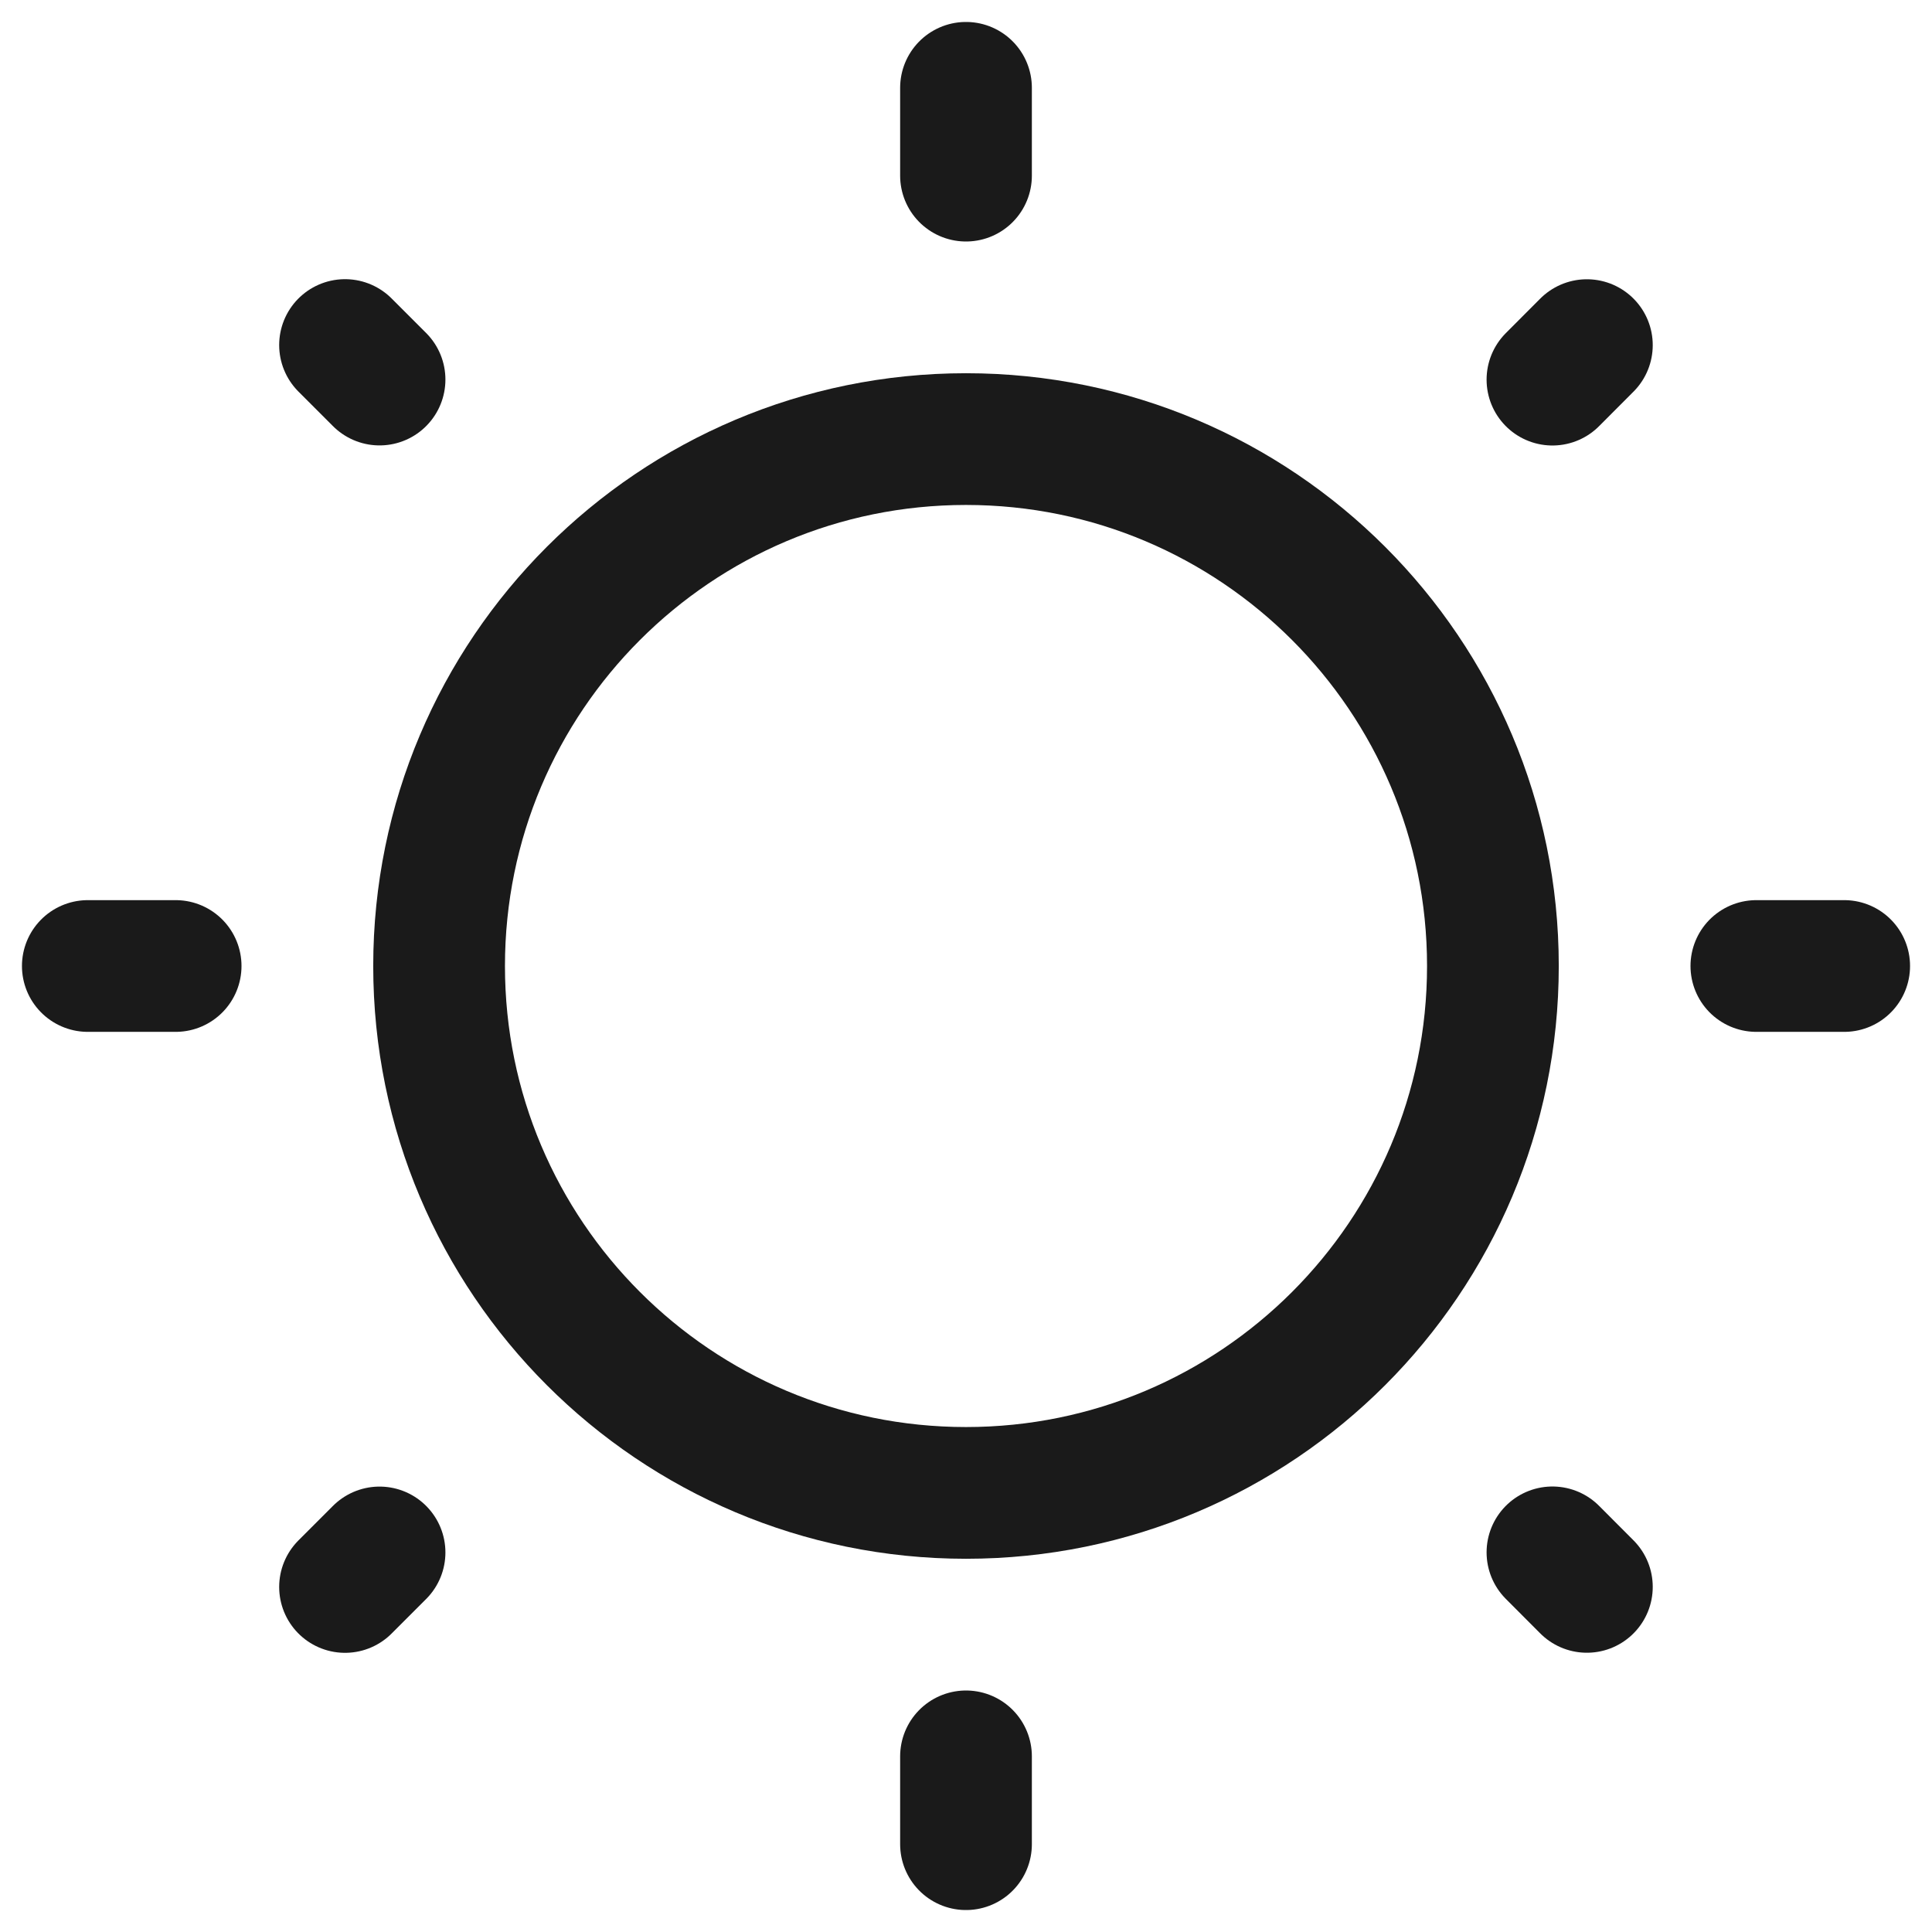 <svg width="22" height="22" viewBox="0 0 22 22" fill="none" xmlns="http://www.w3.org/2000/svg">
<path d="M11 17C14.314 17 17 14.314 17 11C17 7.686 14.314 5 11 5C7.686 5 5 7.686 5 11C5 14.314 7.686 17 11 17Z" stroke="#1A1A1A" stroke-width="1.5"/>
<path d="M11 1V2M11 20V21M21 11H20M2 11H1M18.07 3.93L17.678 4.323M4.322 17.678L3.929 18.071M18.07 18.07L17.678 17.677M4.322 4.322L3.929 3.929" stroke="#1A1A1A" stroke-width="1.5" stroke-linecap="round"/>
</svg>
